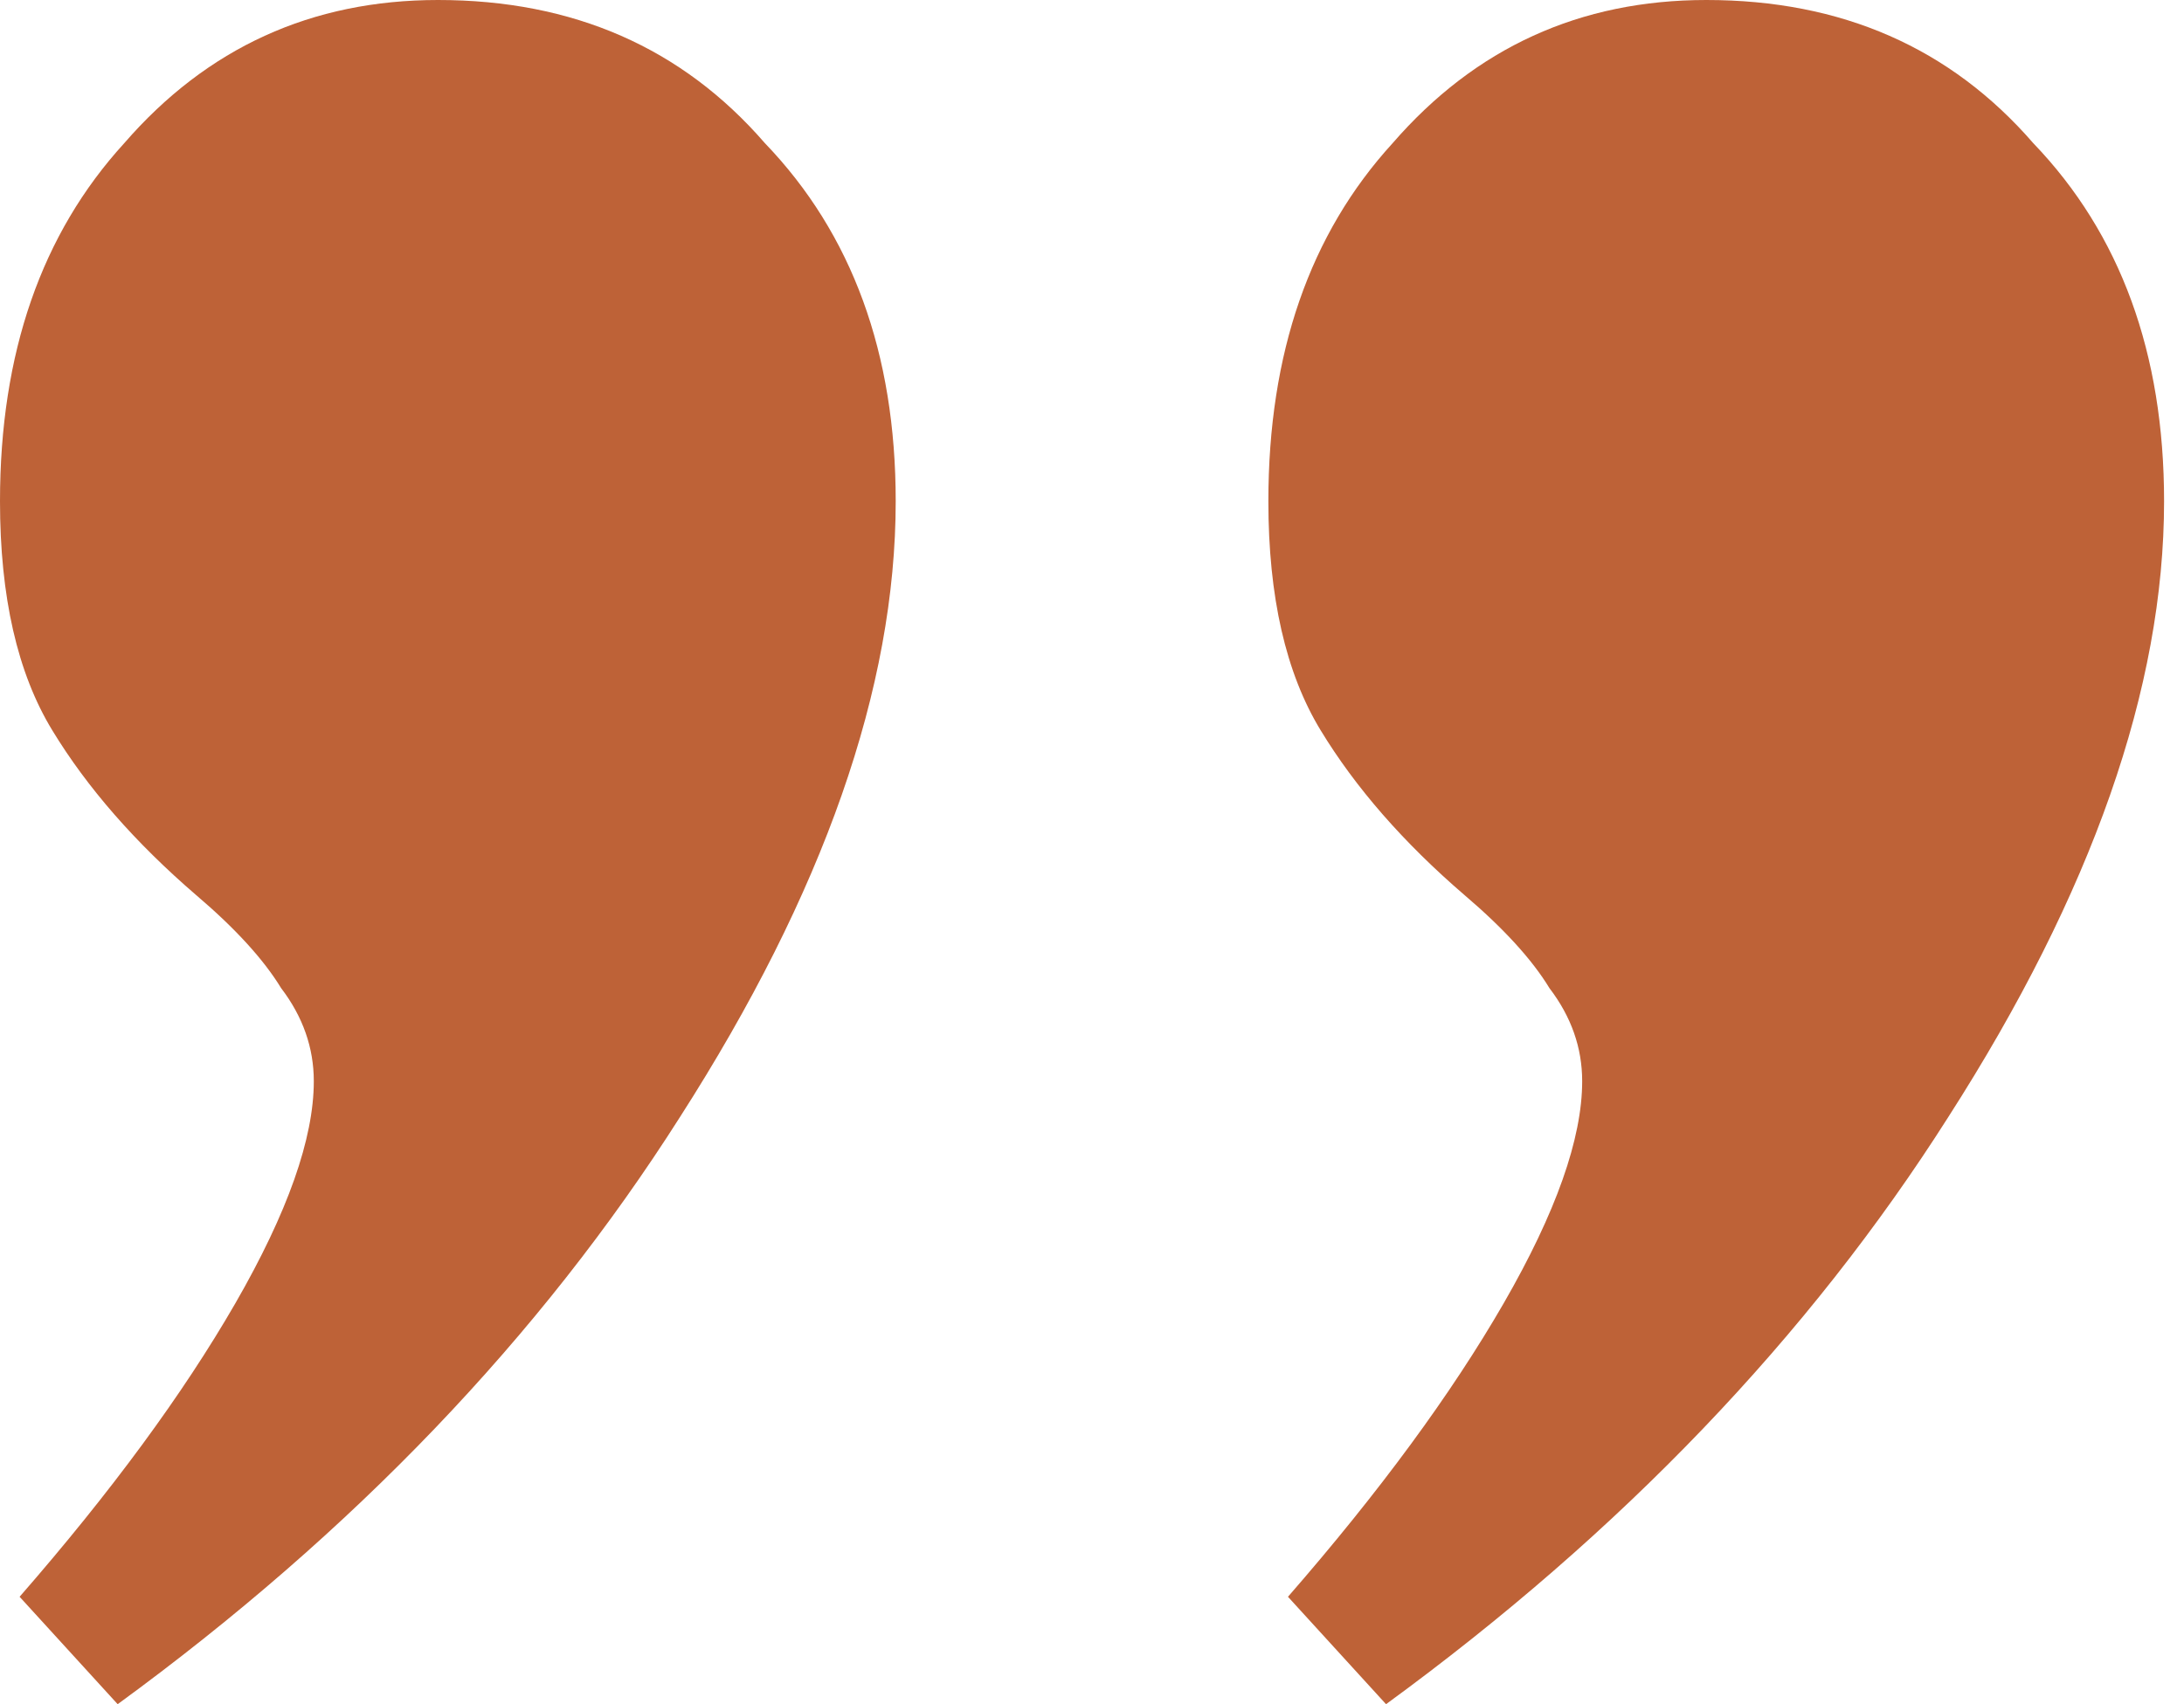 <svg width="41" height="32" viewBox="0 0 41 32" fill="none" xmlns="http://www.w3.org/2000/svg">
<path d="M0.368 29.983C2.087 28.011 3.437 26.174 4.419 24.471C5.4 22.767 5.891 21.378 5.891 20.302C5.891 19.675 5.687 19.092 5.278 18.555C4.95 18.017 4.419 17.434 3.682 16.807C2.537 15.821 1.636 14.79 0.982 13.714C0.327 12.639 0 11.204 0 9.412C0 6.633 0.777 4.392 2.332 2.689C3.887 0.896 5.85 0 8.223 0C10.76 0 12.806 0.896 14.36 2.689C15.997 4.392 16.815 6.633 16.815 9.412C16.815 12.908 15.465 16.762 12.765 20.975C10.146 25.098 6.628 28.773 2.209 32L0.368 29.983ZM24.179 29.983C25.897 28.011 27.247 26.174 28.229 24.471C29.211 22.767 29.702 21.378 29.702 20.302C29.702 19.675 29.498 19.092 29.088 18.555C28.761 18.017 28.229 17.434 27.493 16.807C26.347 15.821 25.447 14.79 24.793 13.714C24.138 12.639 23.811 11.204 23.811 9.412C23.811 6.633 24.588 4.392 26.143 2.689C27.698 0.896 29.661 0 32.034 0C34.571 0 36.616 0.896 38.171 2.689C39.807 4.392 40.626 6.633 40.626 9.412C40.626 12.908 39.276 16.762 36.575 20.975C33.957 25.098 30.439 28.773 26.02 32L24.179 29.983Z" fill="#BE6237"/>
</svg>